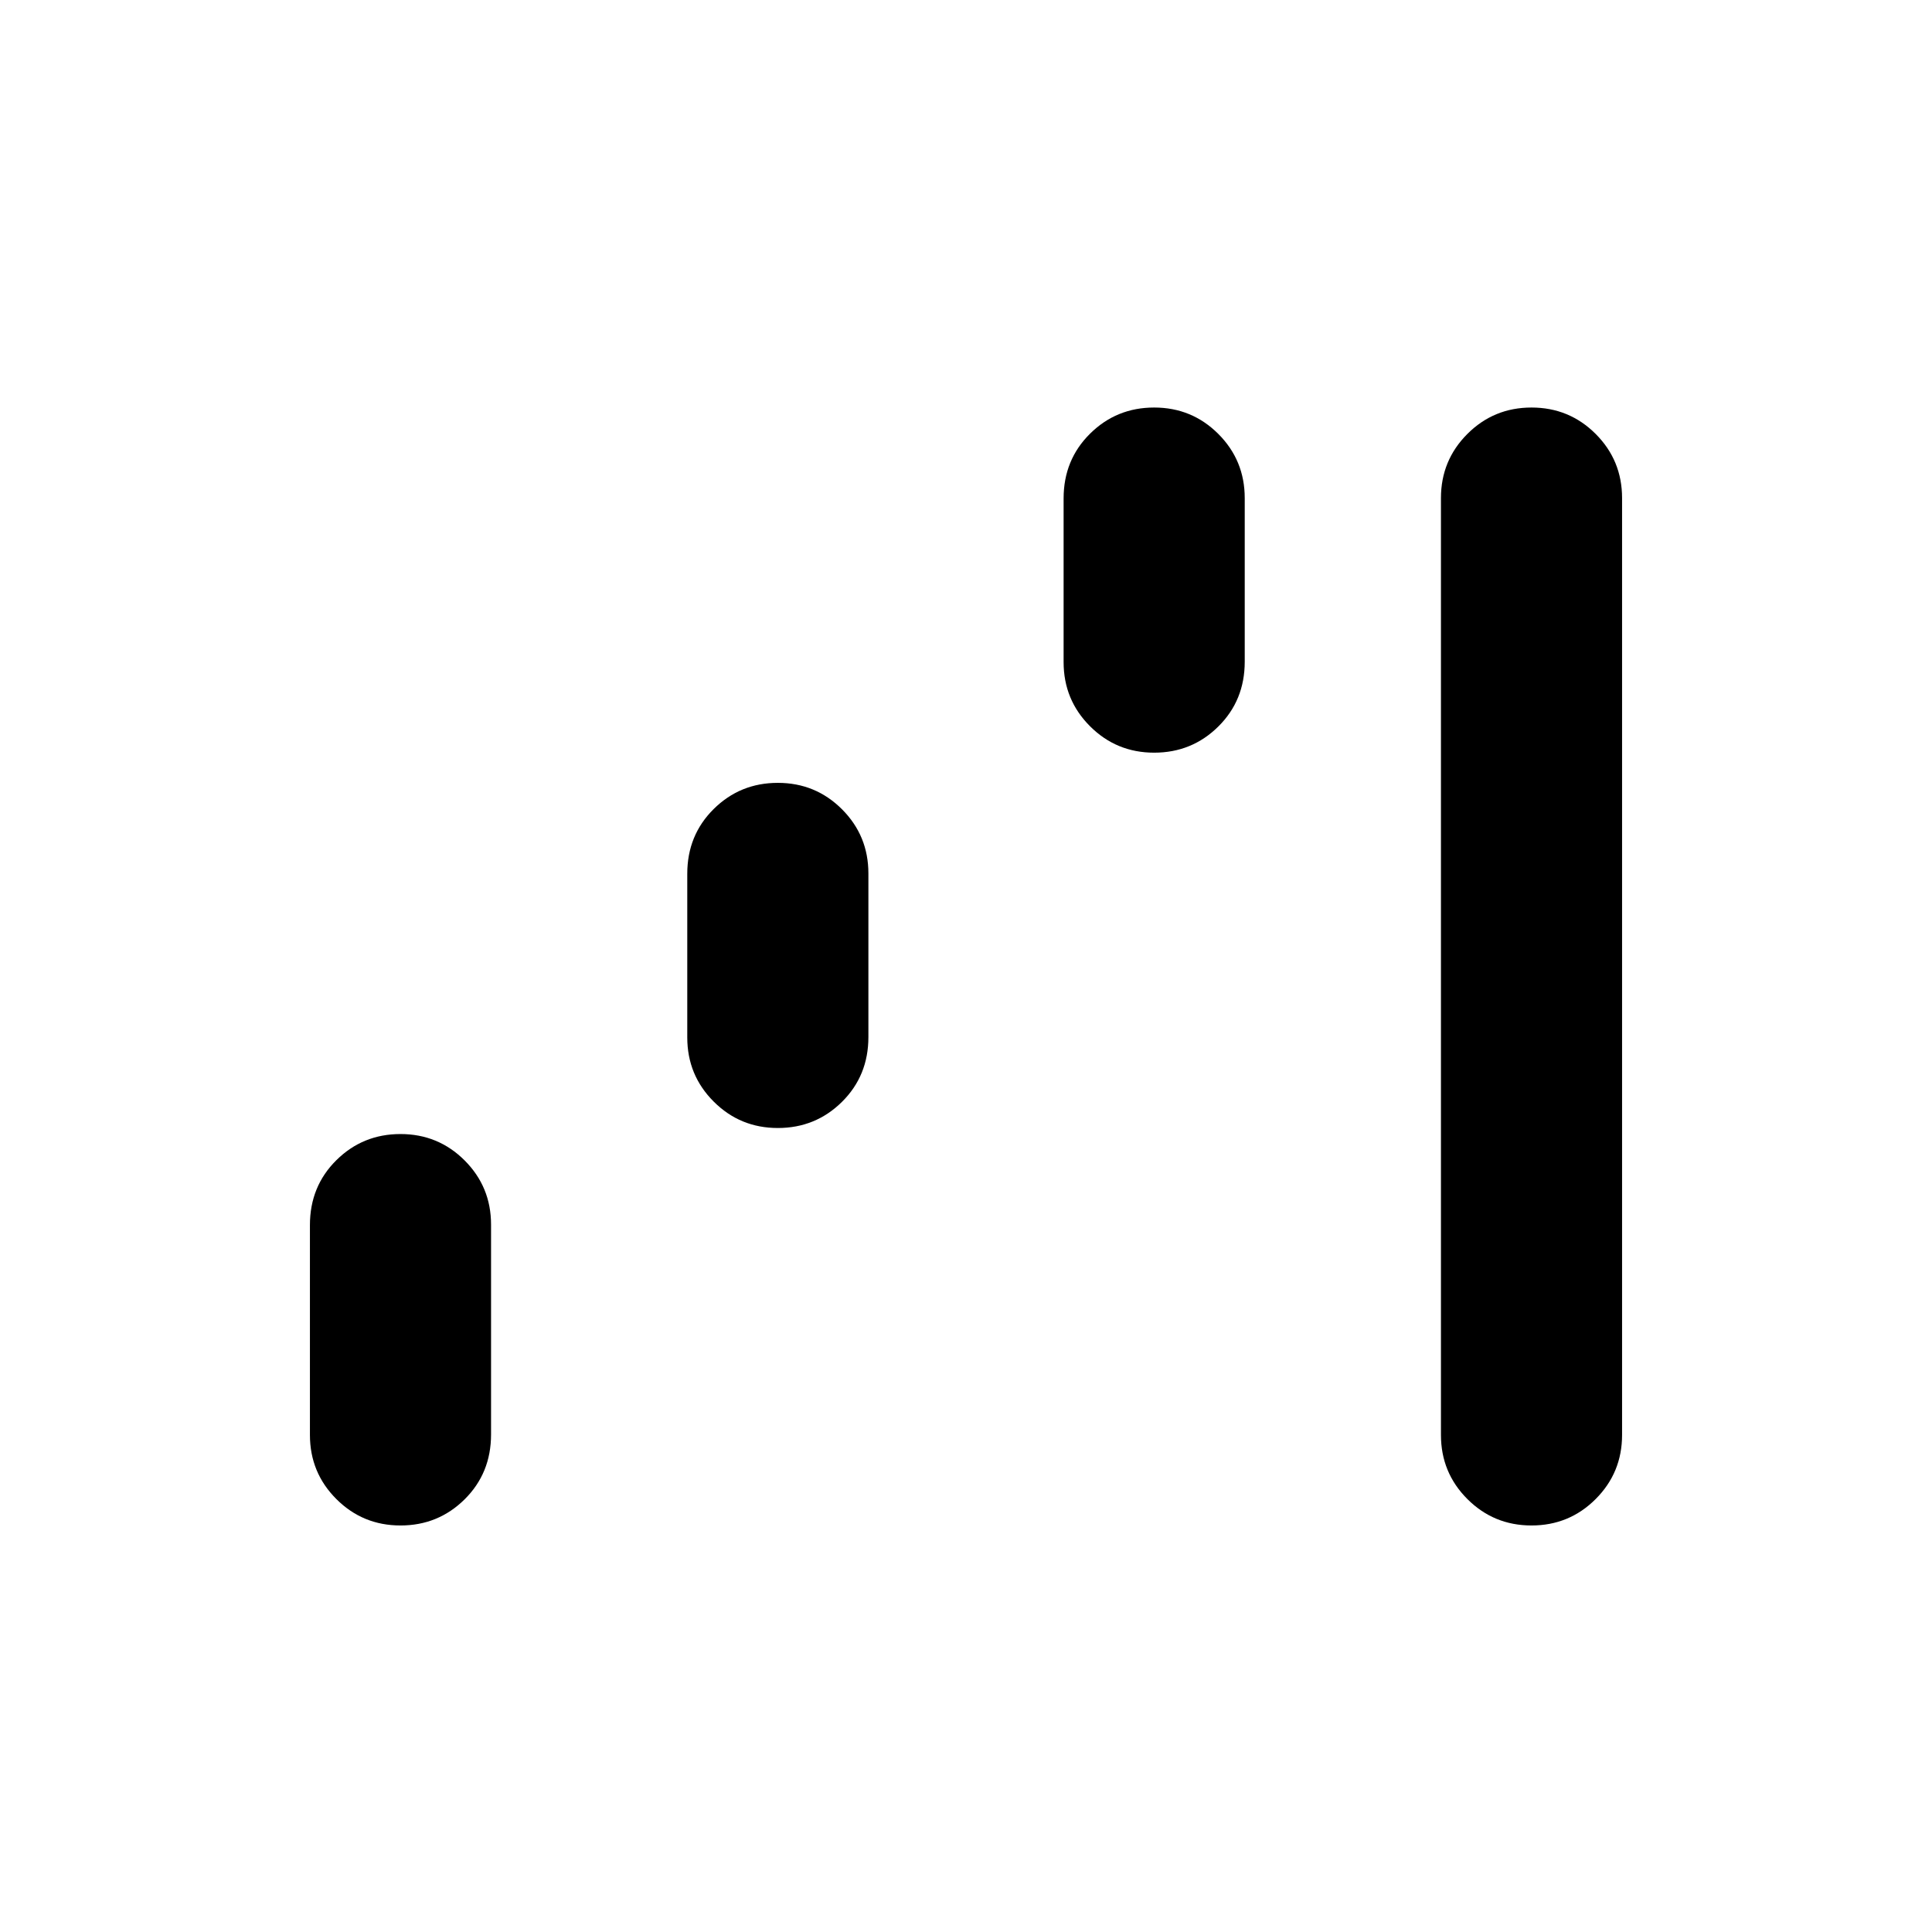 <svg xmlns="http://www.w3.org/2000/svg" height="20" viewBox="0 -960 960 960" width="20"><path d="M199-202q-18.75 0-31.87-13.13Q154-228.25 154-247v-104.28q0-19.22 13.13-32.22 13.12-13 31.87-13t31.88 13.12Q244-370.25 244-351.5v104.28Q244-228 230.88-215q-13.13 13-31.88 13Zm187.5-197.5q-18.75 0-31.87-13.13-13.13-13.12-13.13-31.87v-81.33q0-19.17 13.13-32.17 13.12-13 31.87-13t31.88 13.12Q431.5-544.75 431.5-526v81.33q0 19.17-13.12 32.17-13.13 13-31.88 13Zm187-186.5q-18.75 0-31.87-13.13Q528.5-612.25 528.5-631v-81.33q0-19.17 13.13-32.17 13.12-13 31.87-13t31.88 13.12q13.12 13.13 13.12 31.88v81.33q0 19.17-13.12 32.17-13.13 13-31.88 13ZM761-202q-18.75 0-31.87-13.13Q716-228.25 716-247v-465.5q0-18.75 13.13-31.88Q742.25-757.5 761-757.5t31.88 13.12Q806-731.25 806-712.5V-247q0 18.75-13.12 31.87Q779.75-202 761-202Z"/></svg>
